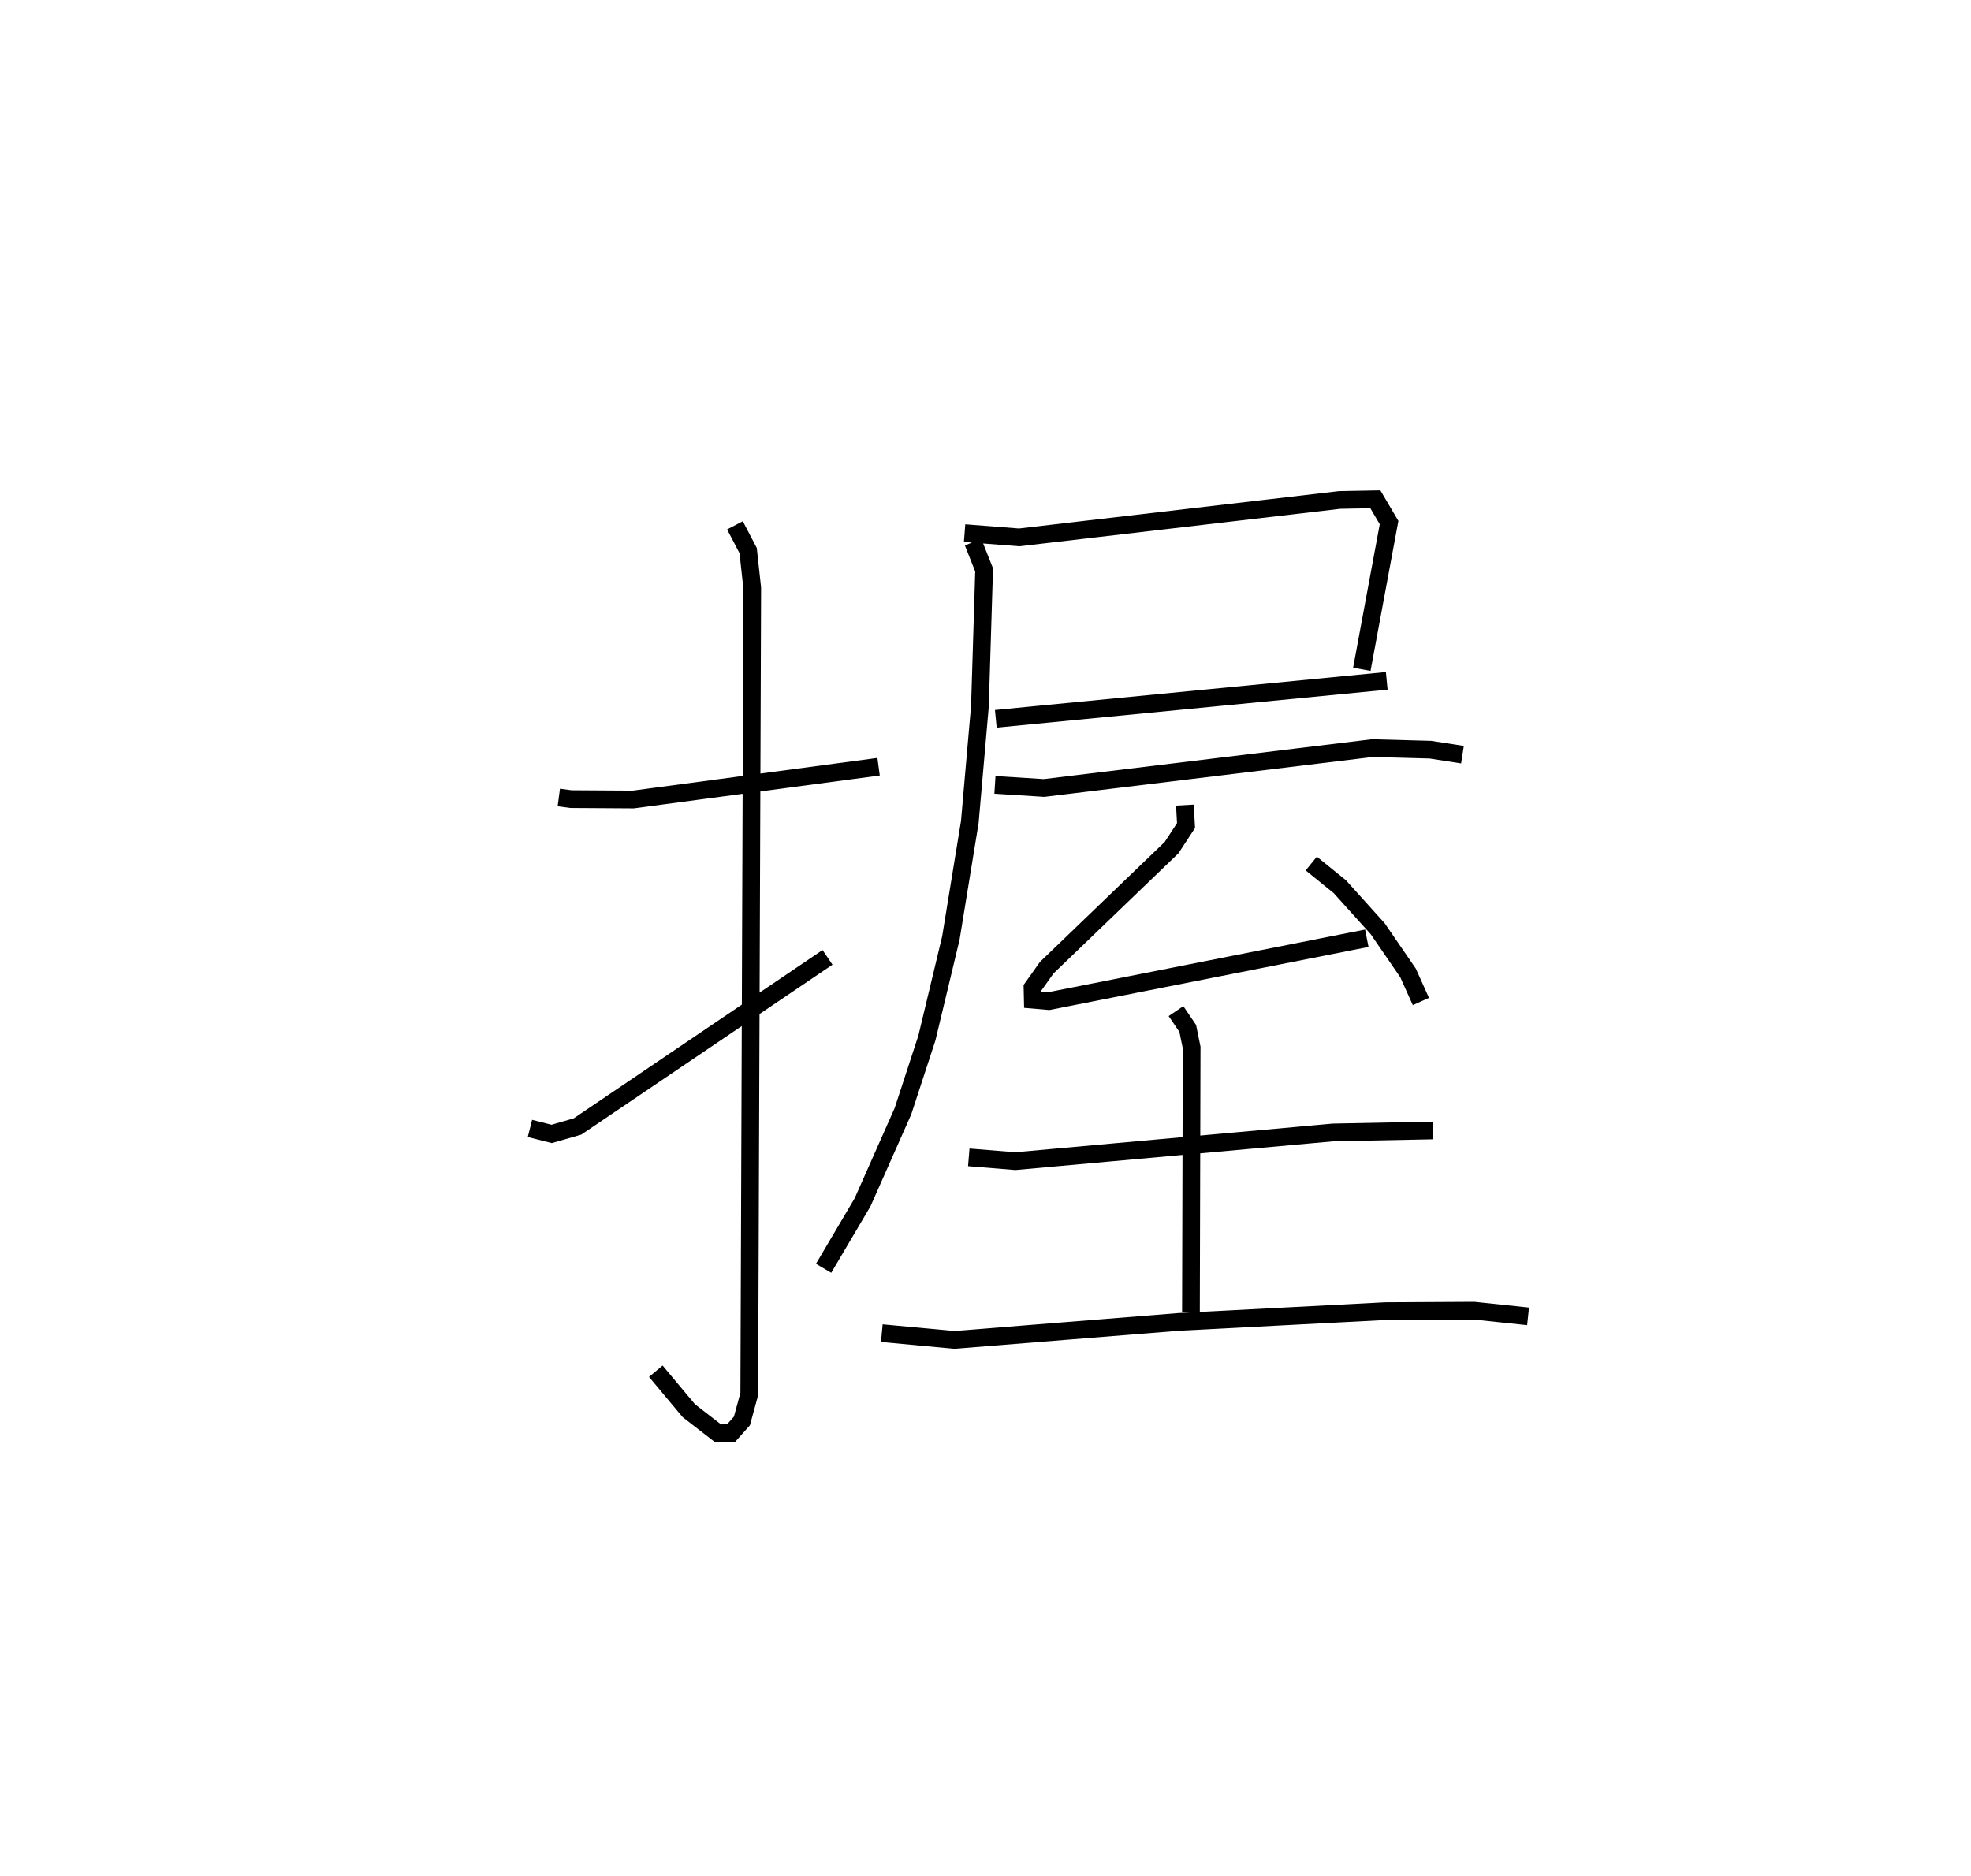 <?xml version="1.0" encoding="utf-8" ?>
<svg baseProfile="full" height="105.914" version="1.1" width="111.243" xmlns="http://www.w3.org/2000/svg" xmlns:ev="http://www.w3.org/2001/xml-events" xmlns:xlink="http://www.w3.org/1999/xlink"><defs /><rect fill="white" height="105.914" width="111.243" x="0" y="0" /><path d="M25,25 m0.0,0.0 m6.539,20.02 l0.685,0.091 3.514,0.022 l13.85,-1.851 m-8.107,-13.626 l0.744,1.423 0.231,2.114 l-0.167,45.503 -0.415,1.52 l-0.604,0.677 -0.741,0.022 l-1.651,-1.278 -1.864,-2.23 m-7.104,-13.705 l1.226,0.31 1.457,-0.419 l14.112,-9.548 m7.737,-23.949 l3.081,0.24 18.085,-2.112 l2.017,-0.038 0.774,1.314 l-1.537,8.283 m-20.658,2.794 l22.064,-2.142 m-23.346,-7.83 l0.622,1.569 -0.236,7.683 l-0.572,6.548 -1.069,6.549 l-1.351,5.638 -1.351,4.132 l-2.28,5.145 -2.2,3.728 m9.67,-27.29 l2.771,0.175 18.53,-2.25 l3.28,0.089 1.806,0.281 m-15.666,2.847 l0.065,1.153 -0.815,1.245 l-7.047,6.78 -0.803,1.131 l0.015,0.677 0.91,0.078 l17.943,-3.548 m-3.135,-4.217 l1.613,1.308 2.136,2.371 l1.713,2.496 0.725,1.613 m-25.517,8.798 l2.627,0.214 17.938,-1.62 l5.645,-0.112 m-14.515,-6.737 l0.664,0.979 0.219,1.077 l-0.039,14.925 m-17.447,1.198 l4.098,0.381 12.693,-1.018 l11.633,-0.607 4.996,-0.027 l3.054,0.323 " fill="none" stroke="black" stroke-width="1" /></svg>